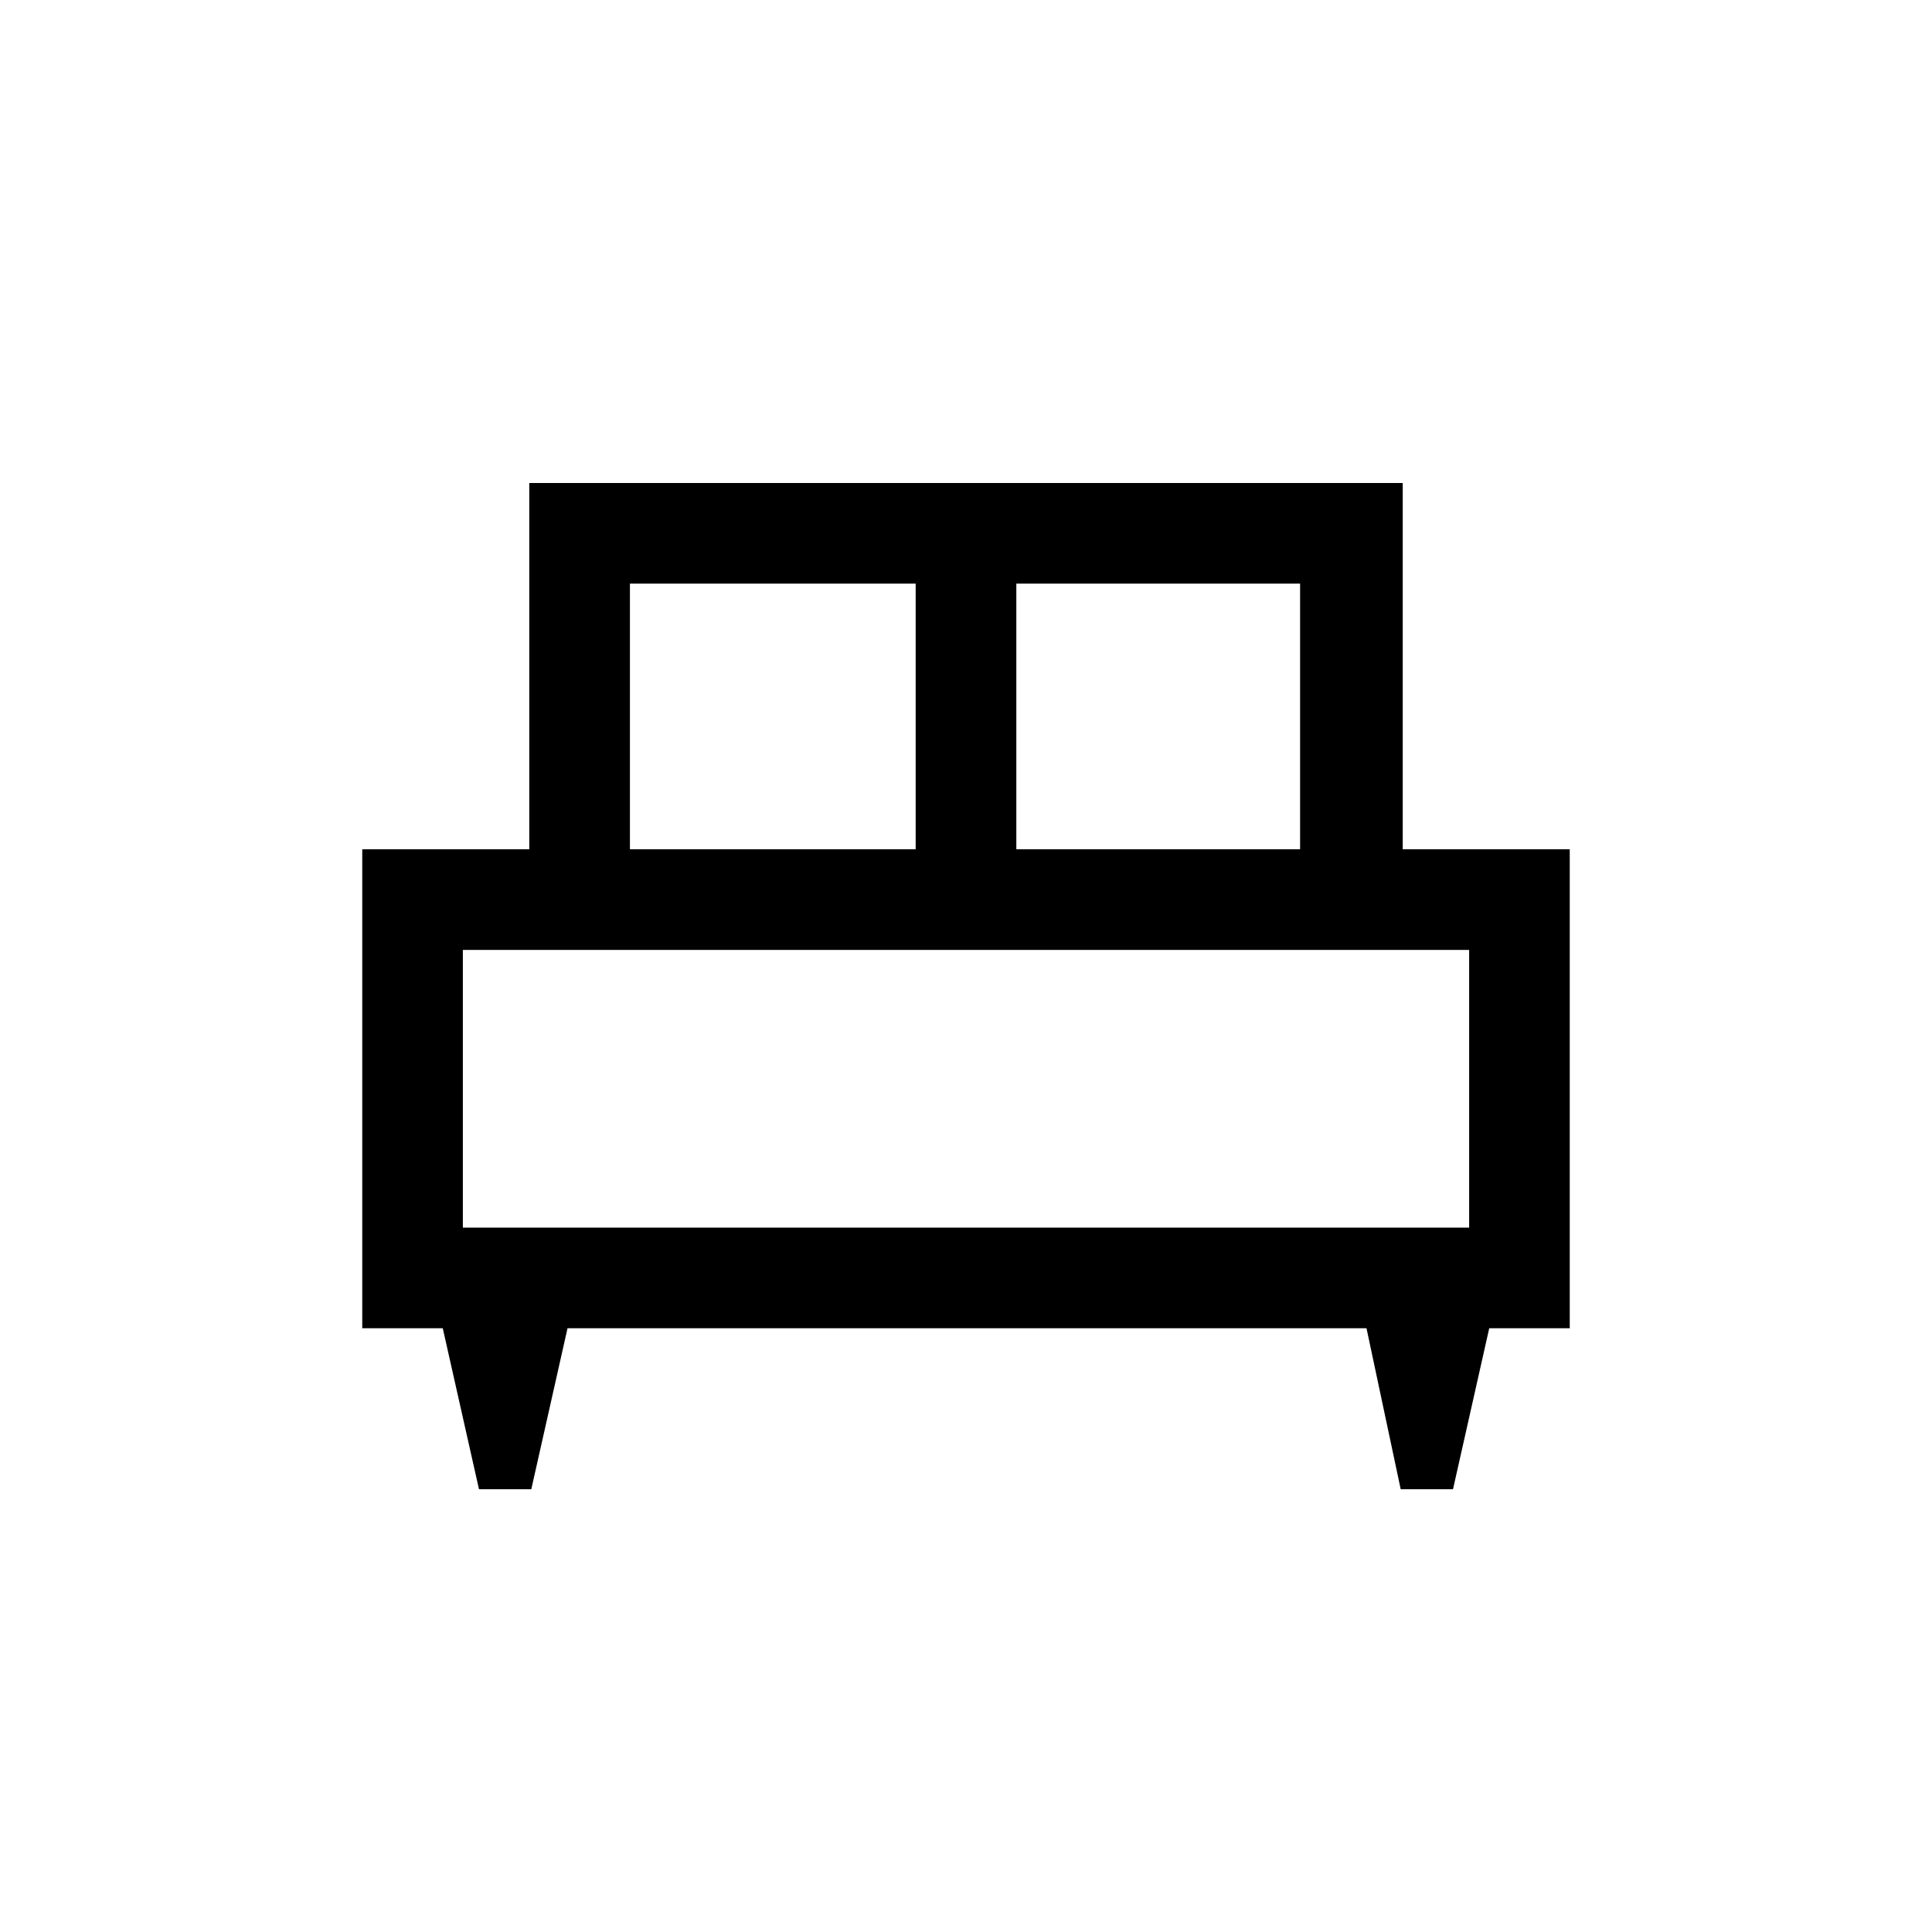 <svg xmlns="http://www.w3.org/2000/svg" viewBox="0 0 40 40"><path d="M11 30.833H9.917l-.75-3.333H7.5v-9.917h3.458V10h18.084v7.583H32.5V27.5h-1.667l-.75 3.333H29l-.708-3.333H11.75Zm10.042-13.25h5.875v-5.5h-5.875Zm-8 0h5.916v-5.5h-5.916Zm-3.459 7.834h20.834v-5.75H9.583Zm20.834 0H9.583Z"/></svg>
